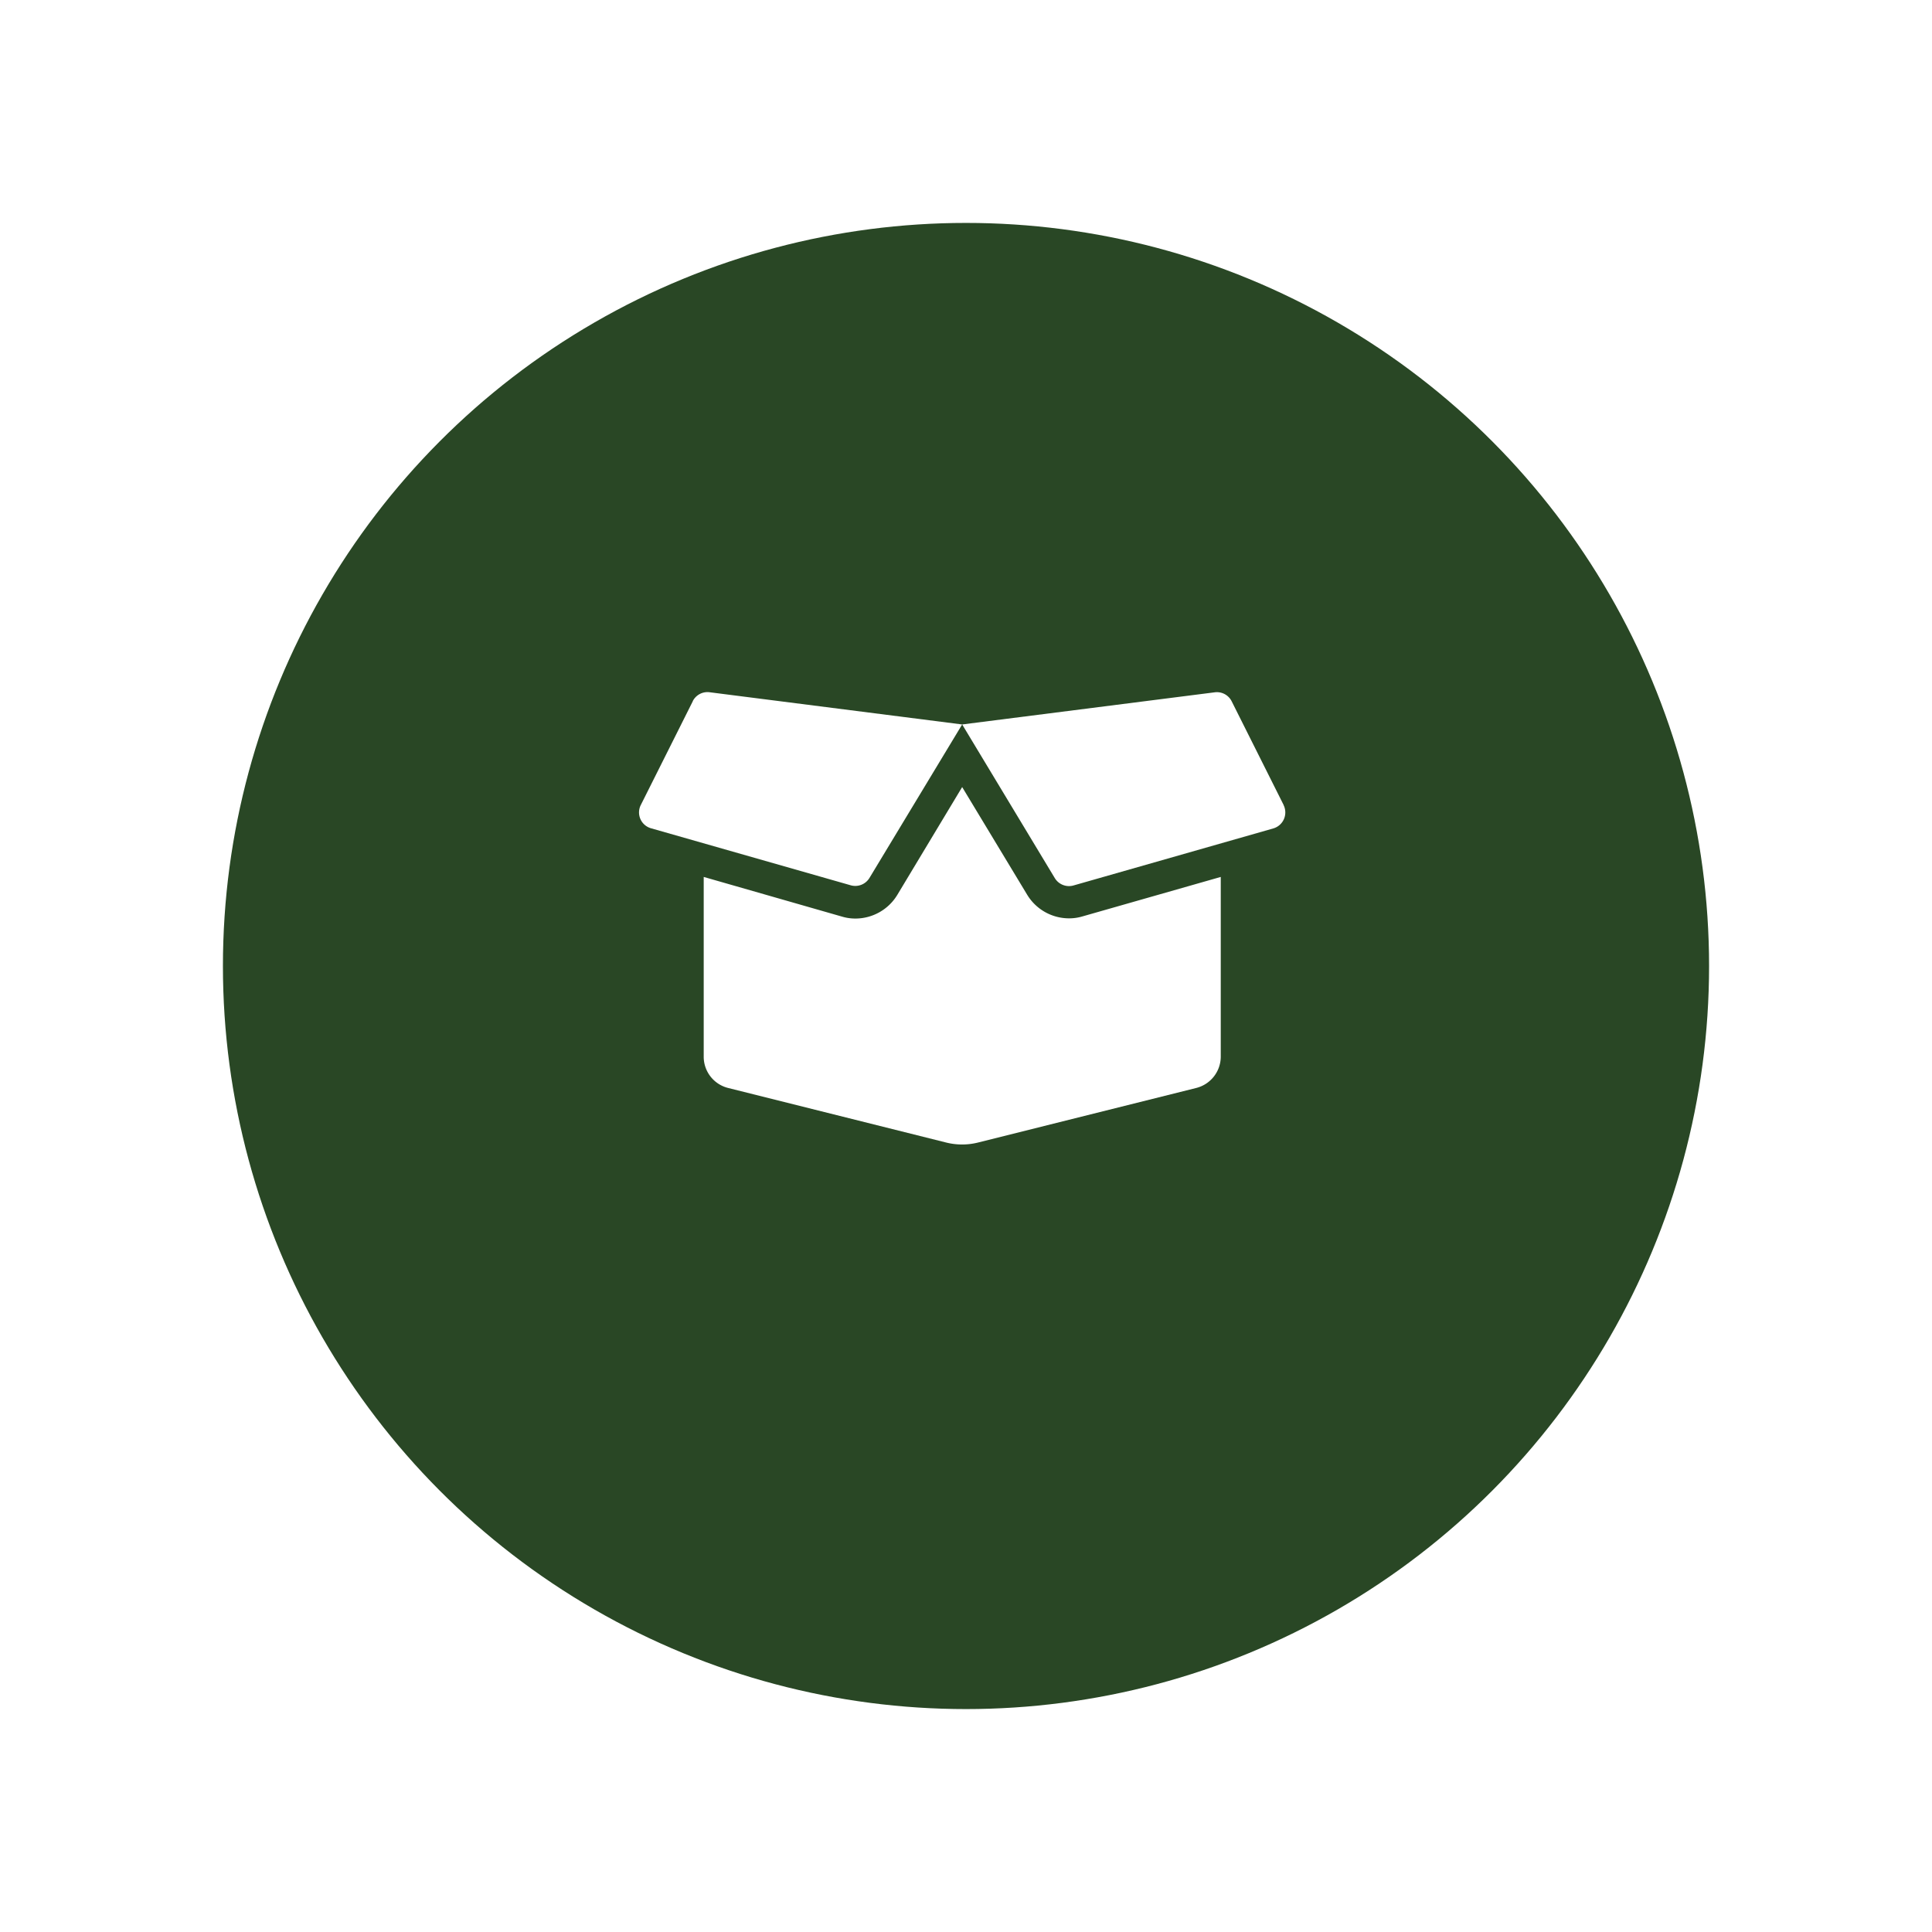 <svg xmlns="http://www.w3.org/2000/svg" xmlns:xlink="http://www.w3.org/1999/xlink" width="130" height="130" viewBox="0 0 130 130">
  <defs>
    <filter id="Ellipse_72" x="0" y="0" width="130" height="130" filterUnits="userSpaceOnUse">
      <feOffset dy="3" input="SourceAlpha"/>
      <feGaussianBlur stdDeviation="5" result="blur"/>
      <feFlood flood-opacity="0.302"/>
      <feComposite operator="in" in2="blur"/>
      <feComposite in="SourceGraphic"/>
    </filter>
  </defs>
  <g id="vegan-meal-deliver_icon_add-to-box" transform="translate(15 12)">
    <g transform="matrix(1, 0, 0, 1, -15, -12)" filter="url(#Ellipse_72)">
      <circle id="Ellipse_72-2" data-name="Ellipse 72" cx="50" cy="50" r="50" transform="translate(15 12)" fill="#294725"/>
    </g>
    <path id="box-open-solid" d="M28.886,47.186a3.294,3.294,0,0,1-2.813-1.59L21.7,38.353,17.341,45.6a3.3,3.3,0,0,1-2.82,1.6,3.125,3.125,0,0,1-.9-.129L4.309,44.4V56.494A2.167,2.167,0,0,0,5.953,58.6l14.69,3.676a4.417,4.417,0,0,0,2.106,0l14.7-3.676A2.179,2.179,0,0,0,39.1,56.494V44.4l-9.309,2.657A3.125,3.125,0,0,1,28.886,47.186Zm14.446-7.624-3.5-6.985a1.11,1.11,0,0,0-1.135-.6L21.7,34.14l6.231,10.335a1.117,1.117,0,0,0,1.257.5l13.447-3.839a1.119,1.119,0,0,0,.693-1.57ZM3.575,32.577l-3.5,6.985a1.108,1.108,0,0,0,.686,1.563l13.447,3.839a1.117,1.117,0,0,0,1.257-.5L21.7,34.14l-17-2.168a1.11,1.11,0,0,0-1.128.6Z" transform="translate(28.042 2.607)" fill="#fff"/>
  </g>
</svg>
